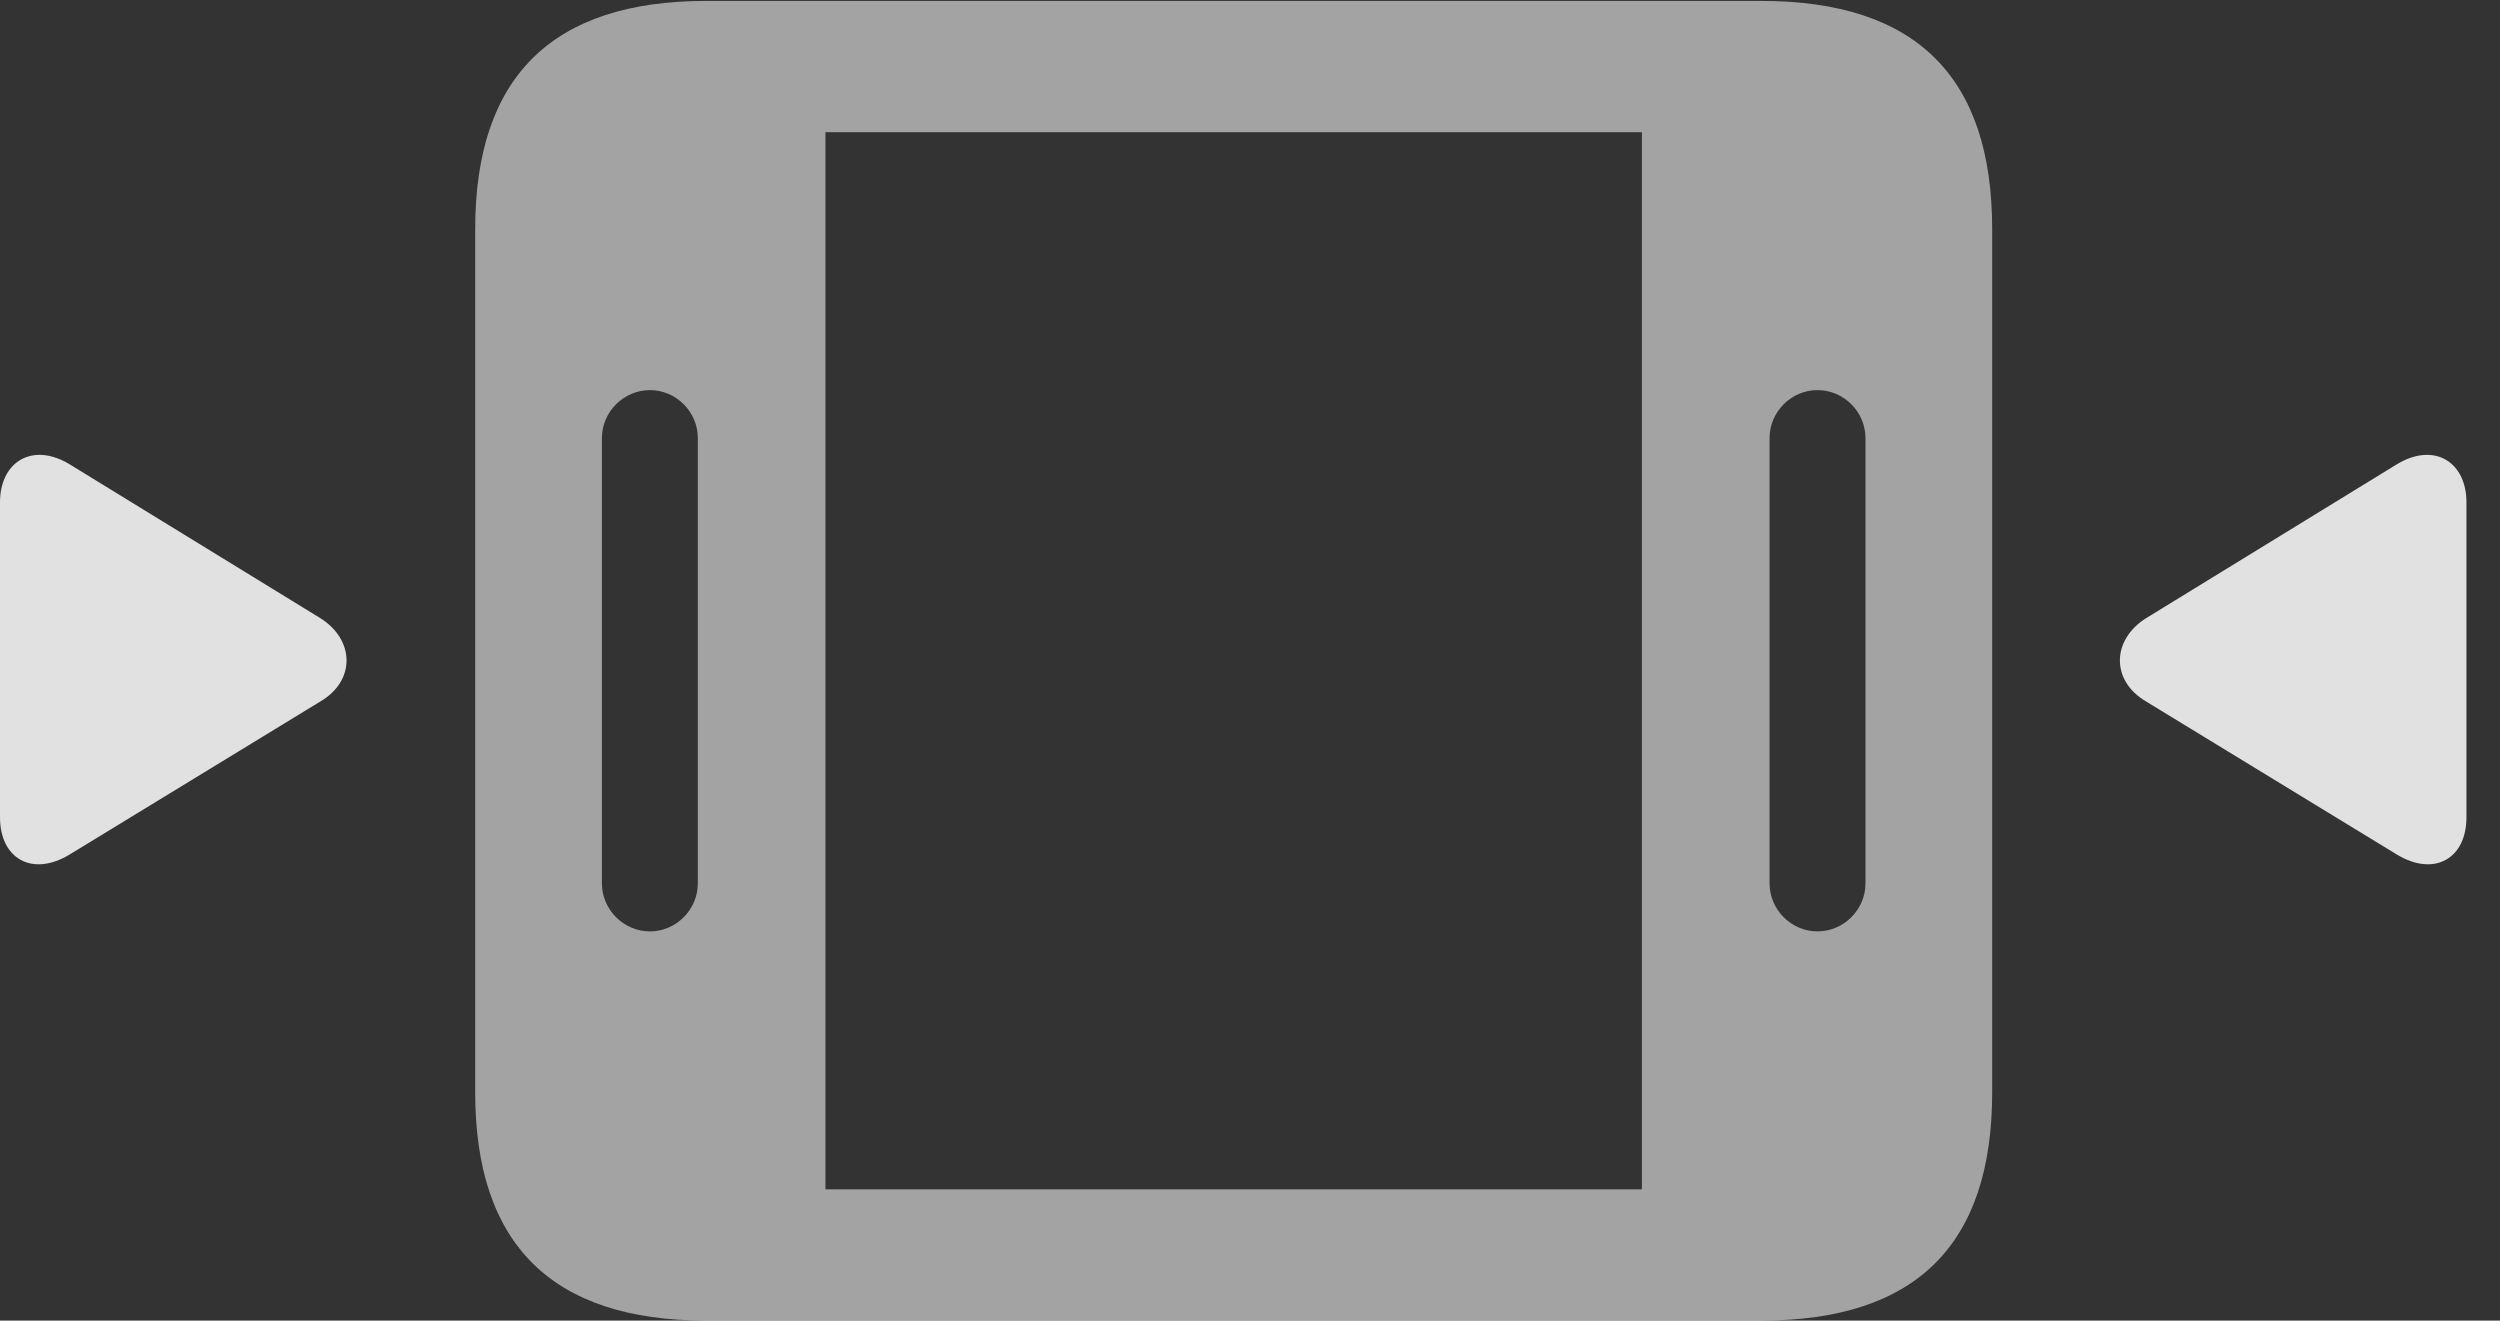 <?xml version="1.0" encoding="UTF-8"?>
<!--Generator: Apple Native CoreSVG 232.5-->
<!DOCTYPE svg
PUBLIC "-//W3C//DTD SVG 1.1//EN"
       "http://www.w3.org/Graphics/SVG/1.1/DTD/svg11.dtd">
<svg version="1.1" xmlns="http://www.w3.org/2000/svg" xmlns:xlink="http://www.w3.org/1999/xlink" width="26.973" height="14.248">
 <rect width="100%" height="100%" fill="#333333" stroke="none"/>
 <g>
  <rect height="14.248" opacity="0" width="26.973" x="0" y="0"/>
  <path d="M7.617 14.248L19.004 14.248C20.674 14.248 21.494 13.428 21.494 11.787L21.494 2.471C21.494 0.83 20.674 0.01 19.004 0.01L7.617 0.01C5.957 0.01 5.127 0.83 5.127 2.471L5.127 11.787C5.127 13.428 5.957 14.248 7.617 14.248ZM6.494 9.531L6.494 4.727C6.494 4.443 6.729 4.209 7.012 4.209C7.295 4.209 7.529 4.443 7.529 4.727L7.529 9.531C7.529 9.814 7.295 10.049 7.012 10.049C6.729 10.049 6.494 9.814 6.494 9.531ZM8.906 12.832L8.906 1.426L17.715 1.426L17.715 12.832ZM19.092 9.531L19.092 4.727C19.092 4.443 19.326 4.209 19.609 4.209C19.893 4.209 20.127 4.443 20.127 4.727L20.127 9.531C20.127 9.814 19.893 10.049 19.609 10.049C19.326 10.049 19.092 9.814 19.092 9.531Z" fill="#ffffff" fill-opacity="0.55"/>
  <path d="M0 8.818C0 9.268 0.352 9.463 0.752 9.219L3.457 7.568C3.838 7.344 3.828 6.904 3.457 6.67L0.752 5.01C0.352 4.766 0 4.98 0 5.42ZM26.611 8.818L26.611 5.42C26.611 4.98 26.26 4.766 25.859 5.01L23.154 6.67C22.783 6.904 22.773 7.344 23.154 7.568L25.859 9.219C26.26 9.463 26.611 9.268 26.611 8.818Z" fill="#ffffff" fill-opacity="0.85"/>
 </g>
</svg>
